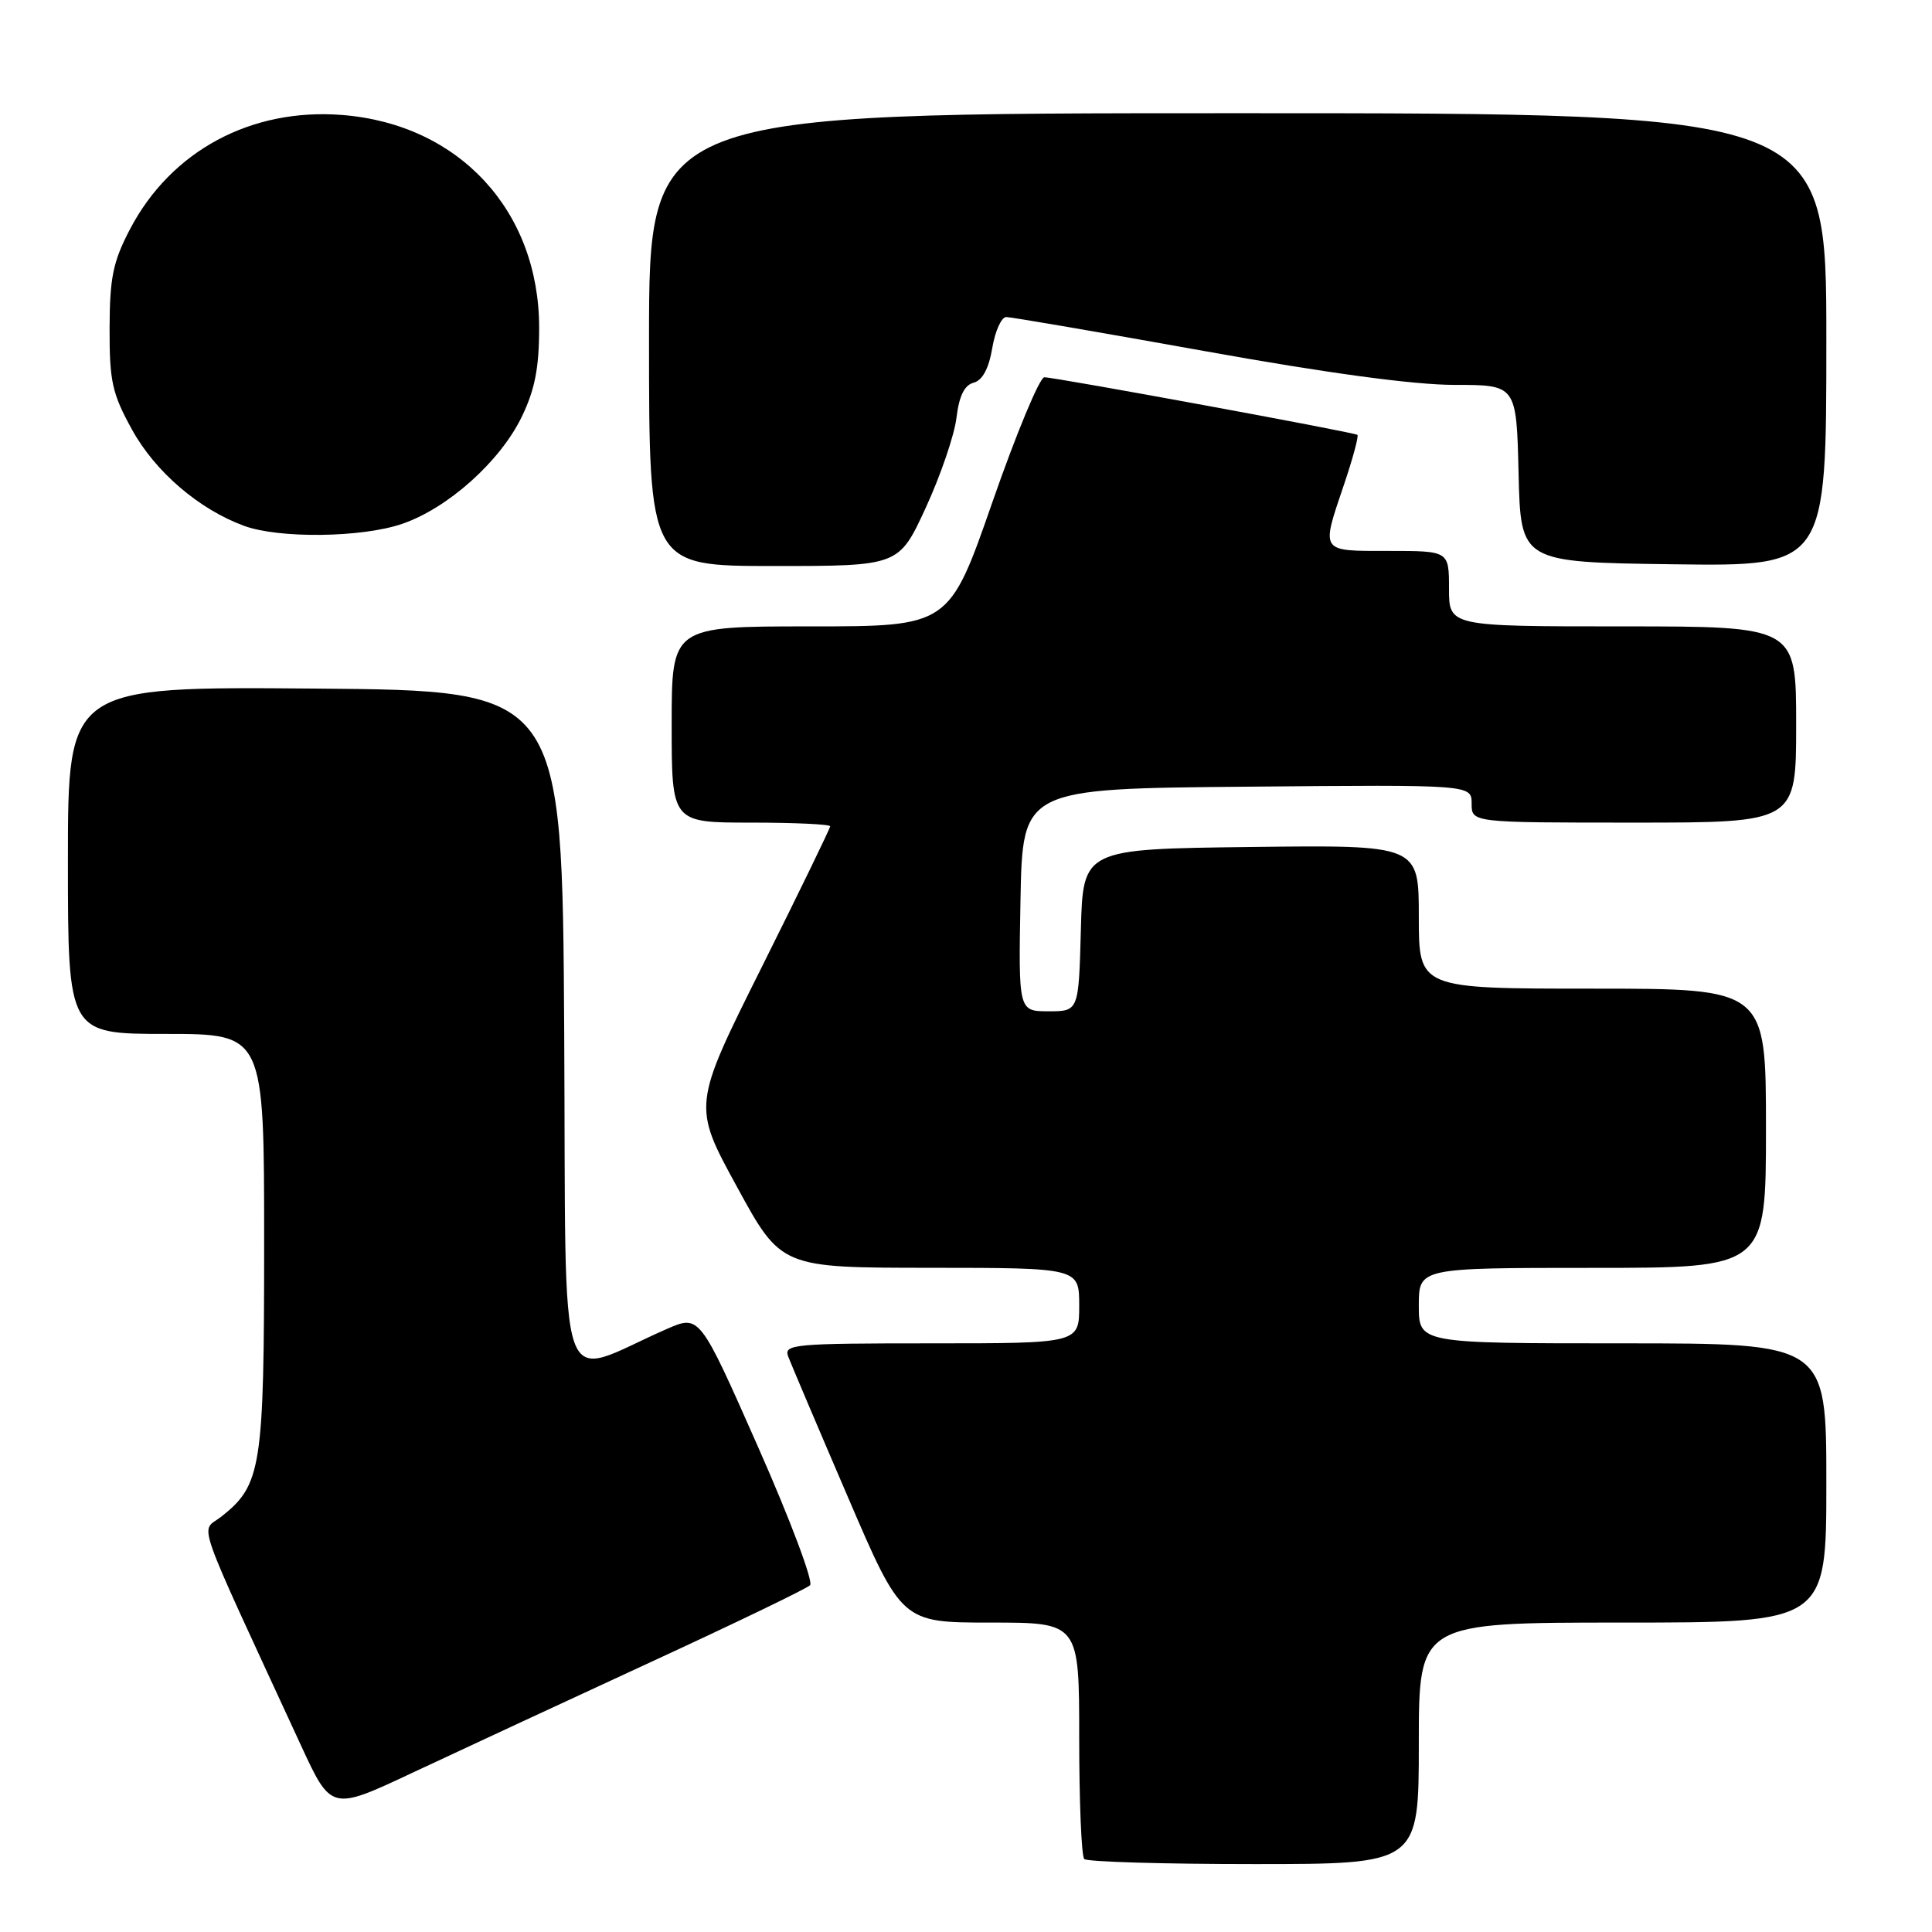 <?xml version="1.0" encoding="UTF-8" standalone="no"?>
<!DOCTYPE svg PUBLIC "-//W3C//DTD SVG 1.1//EN" "http://www.w3.org/Graphics/SVG/1.1/DTD/svg11.dtd" >
<svg xmlns="http://www.w3.org/2000/svg" xmlns:xlink="http://www.w3.org/1999/xlink" version="1.1" viewBox="0 0 256 256">
 <g >
 <path fill="currentColor"
d=" M 188.00 231.00 C 188.00 215.00 188.00 215.00 215.00 215.00 C 242.00 215.00 242.00 215.00 242.00 196.50 C 242.00 178.00 242.00 178.00 215.00 178.00 C 188.00 178.00 188.00 178.00 188.00 173.00 C 188.00 168.00 188.00 168.00 211.00 168.00 C 234.00 168.00 234.00 168.00 234.00 149.50 C 234.00 131.00 234.00 131.00 211.00 131.00 C 188.00 131.00 188.00 131.00 188.00 121.48 C 188.00 111.96 188.00 111.96 165.75 112.23 C 143.50 112.50 143.50 112.50 143.22 123.25 C 142.93 134.00 142.93 134.00 138.94 134.00 C 134.95 134.00 134.95 134.00 135.22 119.25 C 135.50 104.50 135.50 104.50 165.25 104.24 C 195.00 103.97 195.00 103.97 195.00 106.49 C 195.00 109.00 195.00 109.00 216.50 109.00 C 238.00 109.00 238.00 109.00 238.00 96.00 C 238.00 83.00 238.00 83.00 215.00 83.00 C 192.00 83.00 192.00 83.00 192.00 78.00 C 192.00 73.00 192.00 73.00 184.00 73.00 C 174.83 73.00 175.02 73.28 178.11 64.14 C 179.27 60.70 180.06 57.77 179.86 57.62 C 179.38 57.27 139.80 49.99 138.38 49.99 C 137.76 50.00 134.67 57.42 131.51 66.50 C 125.77 83.00 125.77 83.00 107.38 83.00 C 89.00 83.00 89.00 83.00 89.00 96.00 C 89.00 109.00 89.00 109.00 99.50 109.00 C 105.28 109.00 110.00 109.22 110.00 109.49 C 110.00 109.76 105.90 118.20 100.89 128.24 C 91.77 146.50 91.77 146.50 97.64 157.24 C 103.50 167.98 103.50 167.98 123.25 167.99 C 143.00 168.00 143.00 168.00 143.00 173.00 C 143.00 178.00 143.00 178.00 123.39 178.00 C 105.14 178.00 103.83 178.12 104.44 179.75 C 104.81 180.71 108.34 189.04 112.30 198.25 C 119.49 215.00 119.49 215.00 131.25 215.00 C 143.00 215.00 143.00 215.00 143.00 230.33 C 143.00 238.77 143.30 245.97 143.67 246.33 C 144.03 246.70 154.16 247.00 166.17 247.00 C 188.00 247.00 188.00 247.00 188.00 231.00 Z  M 86.00 220.34 C 97.28 215.14 106.88 210.51 107.34 210.05 C 107.80 209.59 104.70 201.34 100.44 191.71 C 92.70 174.20 92.70 174.20 88.35 176.10 C 73.46 182.61 75.05 187.23 74.76 136.71 C 74.50 91.50 74.50 91.50 41.75 91.24 C 9.00 90.97 9.00 90.97 9.00 113.99 C 9.00 137.00 9.00 137.00 22.00 137.00 C 35.00 137.00 35.00 137.00 35.00 164.60 C 35.00 194.54 34.65 196.77 29.29 200.99 C 26.55 203.14 25.46 200.02 39.86 231.23 C 43.89 239.96 43.89 239.96 54.69 234.88 C 60.64 232.09 74.72 225.55 86.00 220.34 Z  M 122.68 67.25 C 124.64 62.99 126.47 57.63 126.74 55.34 C 127.09 52.46 127.79 51.03 129.01 50.71 C 130.18 50.40 131.02 48.84 131.48 46.12 C 131.86 43.85 132.70 42.00 133.34 42.01 C 133.98 42.01 145.75 44.03 159.50 46.50 C 175.81 49.44 187.36 51.00 192.72 51.00 C 200.94 51.00 200.94 51.00 201.22 62.75 C 201.50 74.50 201.50 74.50 221.75 74.77 C 242.00 75.04 242.00 75.04 242.00 45.02 C 242.00 15.00 242.00 15.00 164.00 15.00 C 86.00 15.00 86.00 15.00 86.00 45.00 C 86.00 75.00 86.00 75.00 102.56 75.00 C 119.11 75.00 119.11 75.00 122.68 67.25 Z  M 53.27 69.42 C 59.32 67.36 66.26 61.16 69.13 55.24 C 70.86 51.67 71.44 48.76 71.44 43.46 C 71.45 27.95 60.86 16.48 45.39 15.24 C 33.30 14.27 22.67 19.98 17.23 30.36 C 14.97 34.68 14.54 36.78 14.52 43.50 C 14.50 50.53 14.86 52.16 17.50 56.94 C 20.57 62.51 26.35 67.47 32.32 69.67 C 36.94 71.38 47.92 71.25 53.27 69.42 Z "/>
</g>
</svg>